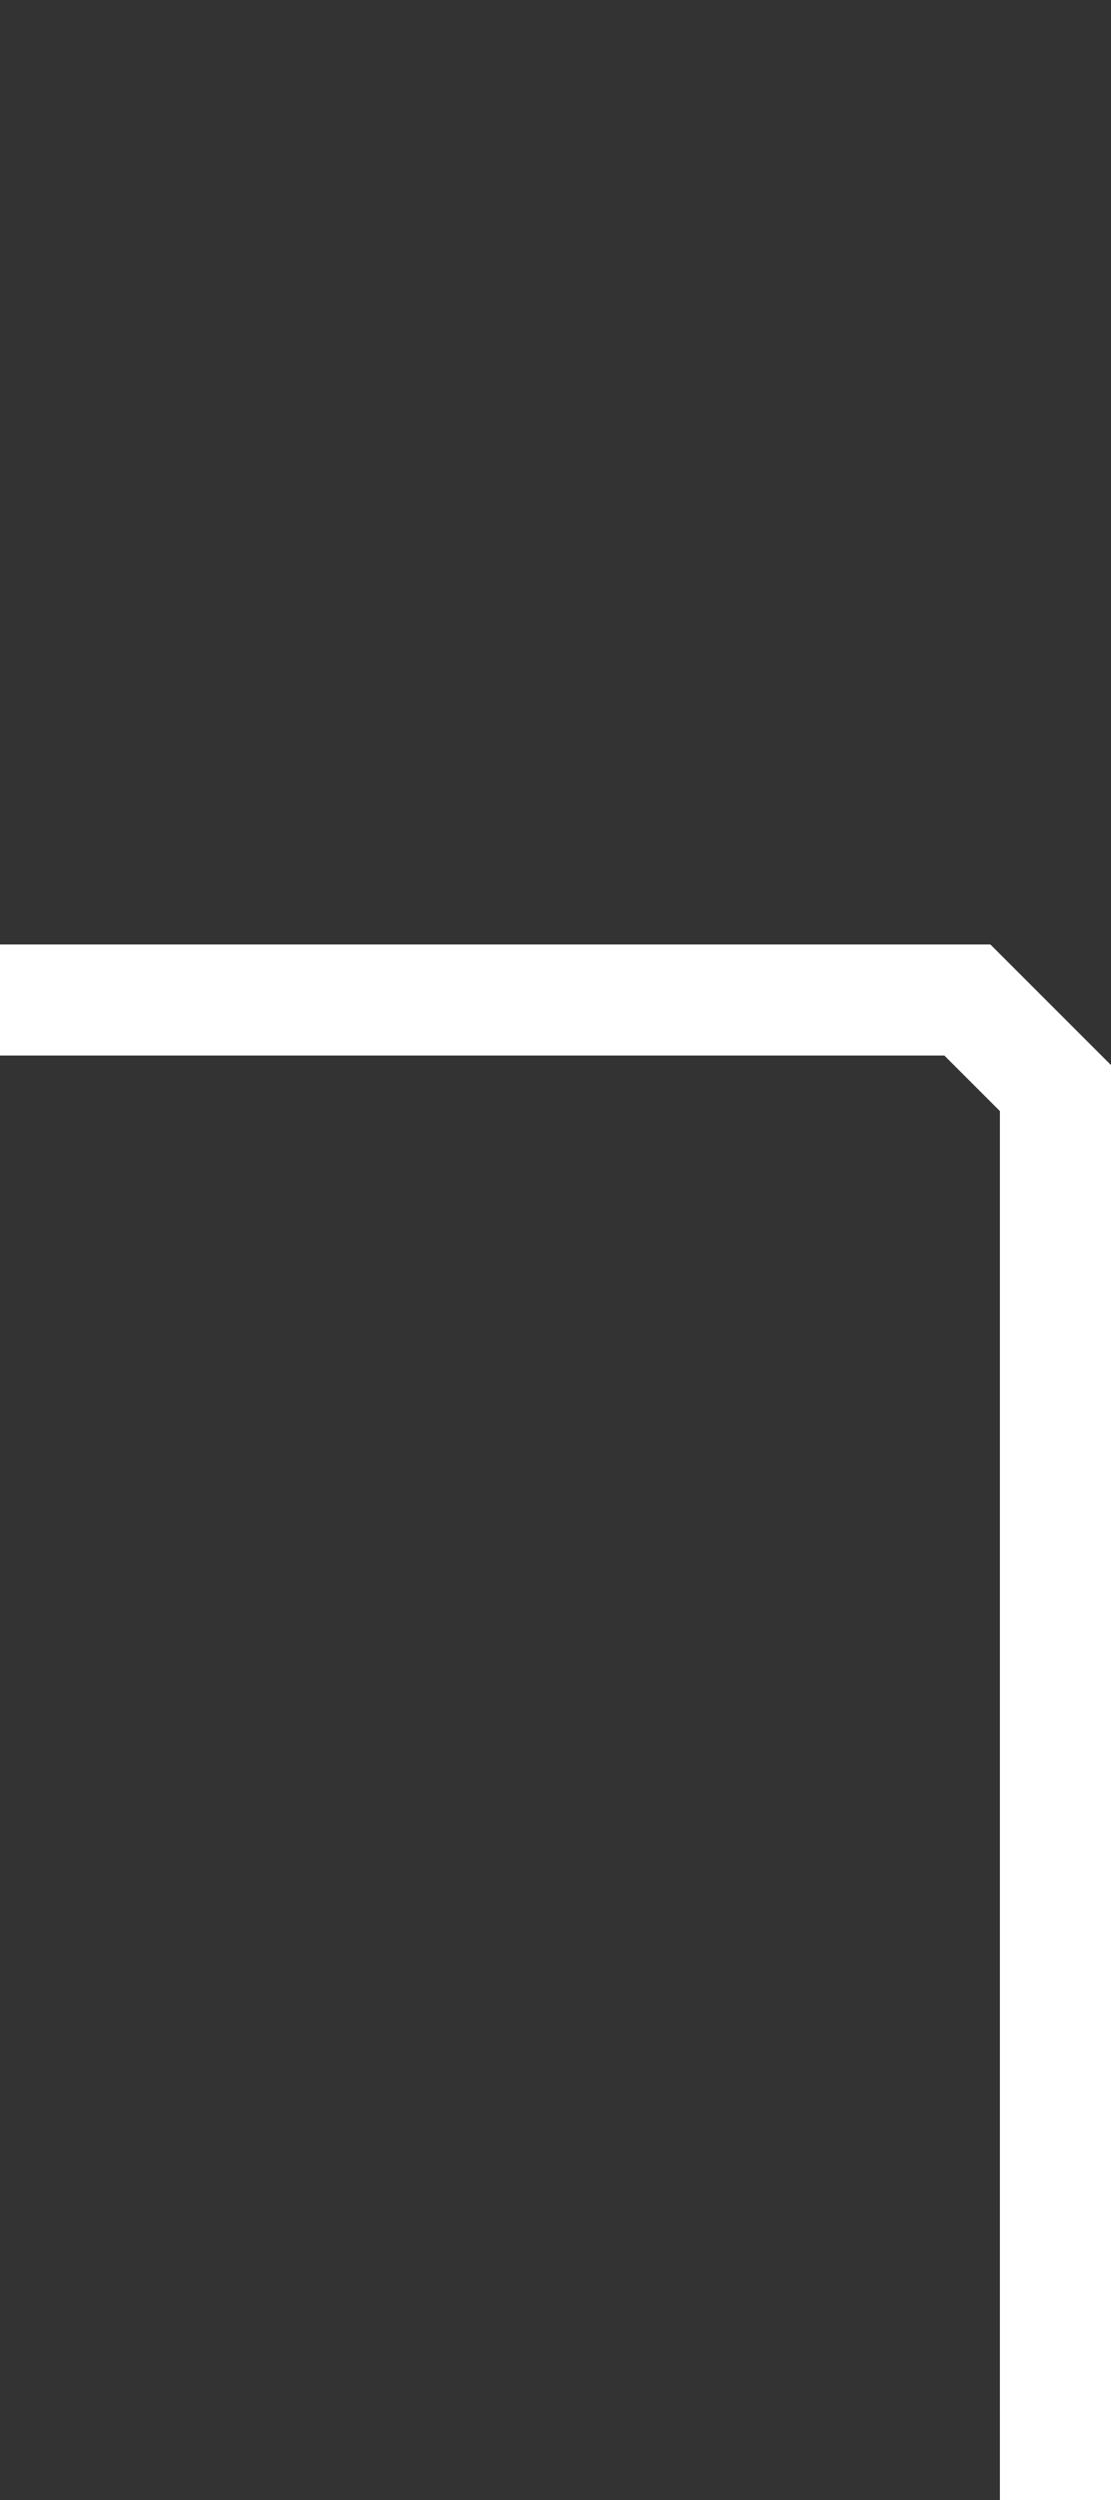 <svg xmlns="http://www.w3.org/2000/svg" xmlns:xlink="http://www.w3.org/1999/xlink" width="20" height="45" viewBox="0 0 20 45">
  <rect x="0" y="0" width="20" height="45" fill="#333333" stroke="none"/>
  <defs>
    <clipPath id="clip-path">
      <rect id="Rectangle_4" data-name="Rectangle 4" width="20" height="45" transform="translate(16 86)" fill="#fff" opacity="0.5"/>
    </clipPath>
  </defs>
  <g id="frame-2-header-edge" transform="translate(-16 -86)">
    <g id="content-mask" clip-path="url(#clip-path)">
      <g id="content" transform="translate(0 70)" fill="none">
        <path d="M15,62V35H33l1,1V62Z" stroke="none"/>
        <path d="M 34 62 L 34 36 L 33 35 L 15 35 L 15 62 L 34 62 M 36 64 L 13 64 L 13 33 L 33.828 33 L 36 35.172 L 36 64 Z" stroke="none" fill="#fff"/>
      </g>
    </g>
  </g>
</svg>
